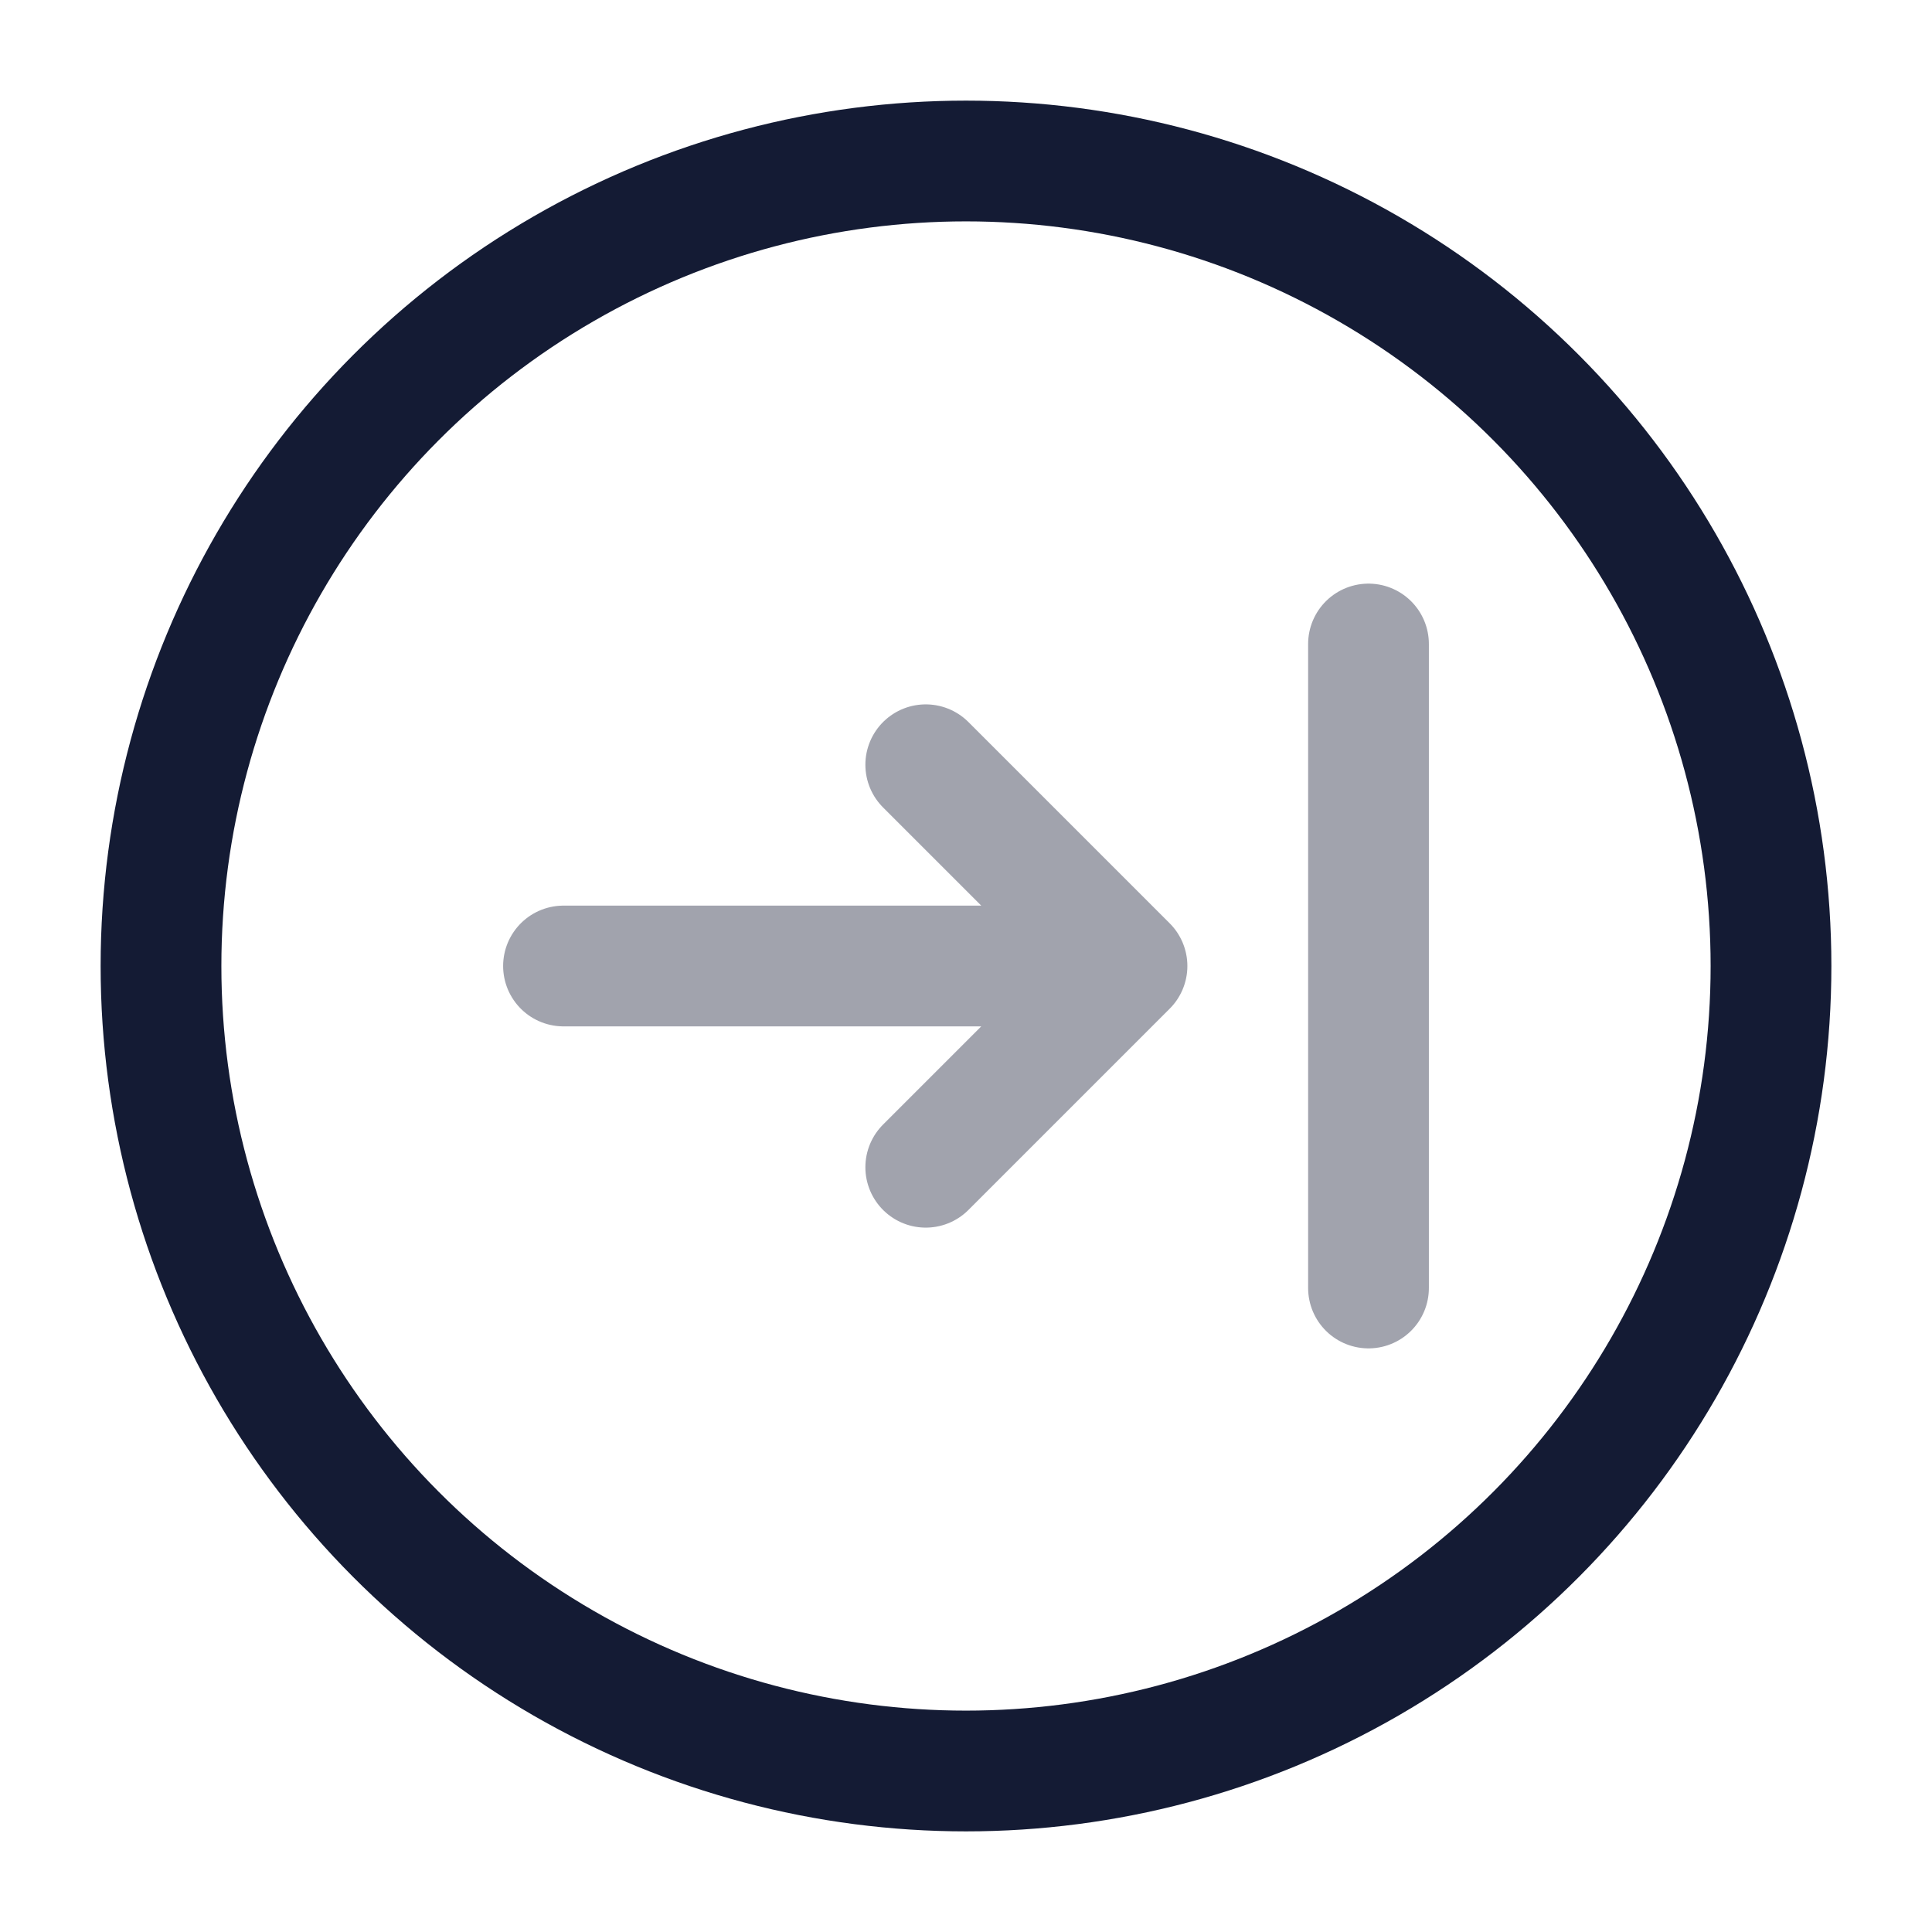 <svg width="24" height="24" viewBox="0 0 24 24" fill="none" xmlns="http://www.w3.org/2000/svg">
<circle cx="12" cy="12" r="10" stroke="#141B34" stroke-width="1.5"/>
<path opacity="0.4" d="M11.5 14.5L14 12M14 12L11.5 9.5M14 12H7M17 16V8" stroke="#141B34" stroke-width="1.5" stroke-linecap="round" stroke-linejoin="round"/>
</svg>
